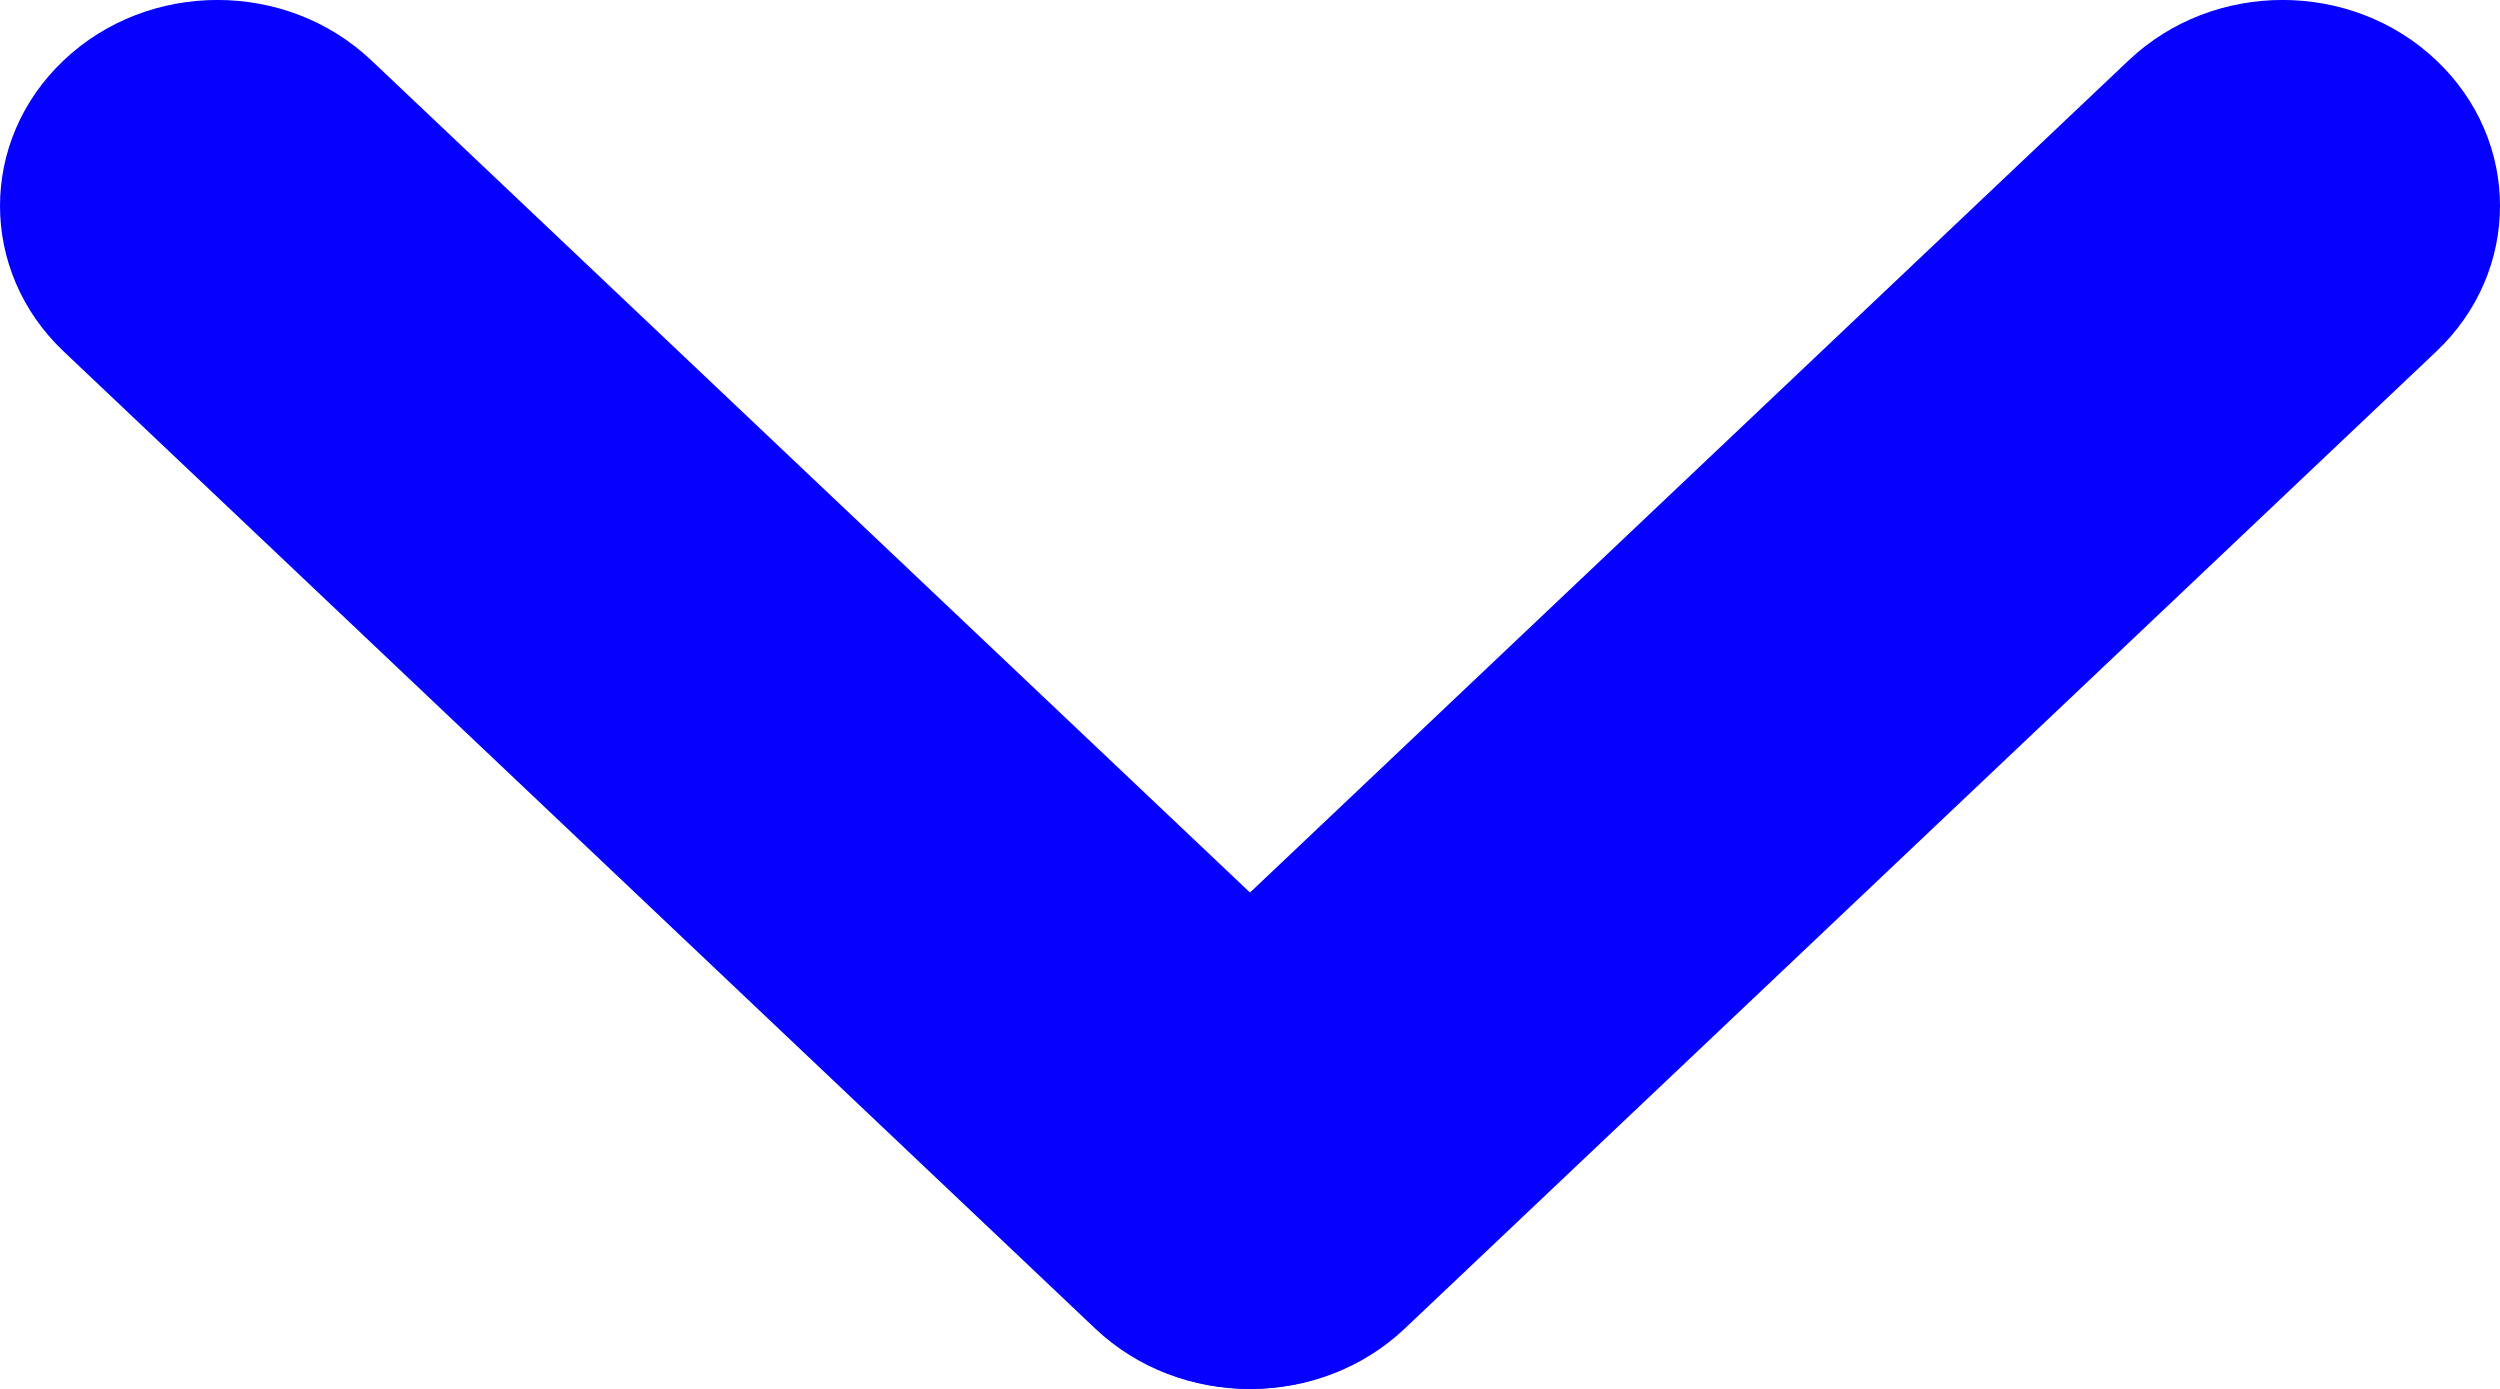 <svg width="18" height="10" viewBox="0 0 18 10" fill="none" xmlns="http://www.w3.org/2000/svg">
<path d="M0.459 0.434C1.07 -0.145 2.061 -0.145 2.673 0.434L10.101 7.469C10.712 8.048 10.712 8.987 10.101 9.566C9.489 10.145 8.498 10.145 7.886 9.566L0.459 2.531C-0.153 1.952 -0.153 1.013 0.459 0.434Z" fill="#0500ff"/>
<path d="M17.541 0.434C18.153 1.013 18.153 1.952 17.541 2.531L10.114 9.566C9.502 10.145 8.511 10.145 7.899 9.566C7.288 8.987 7.288 8.048 7.899 7.469L15.327 0.434C15.939 -0.145 16.93 -0.145 17.541 0.434Z" fill="#0500ff"/>
</svg>
